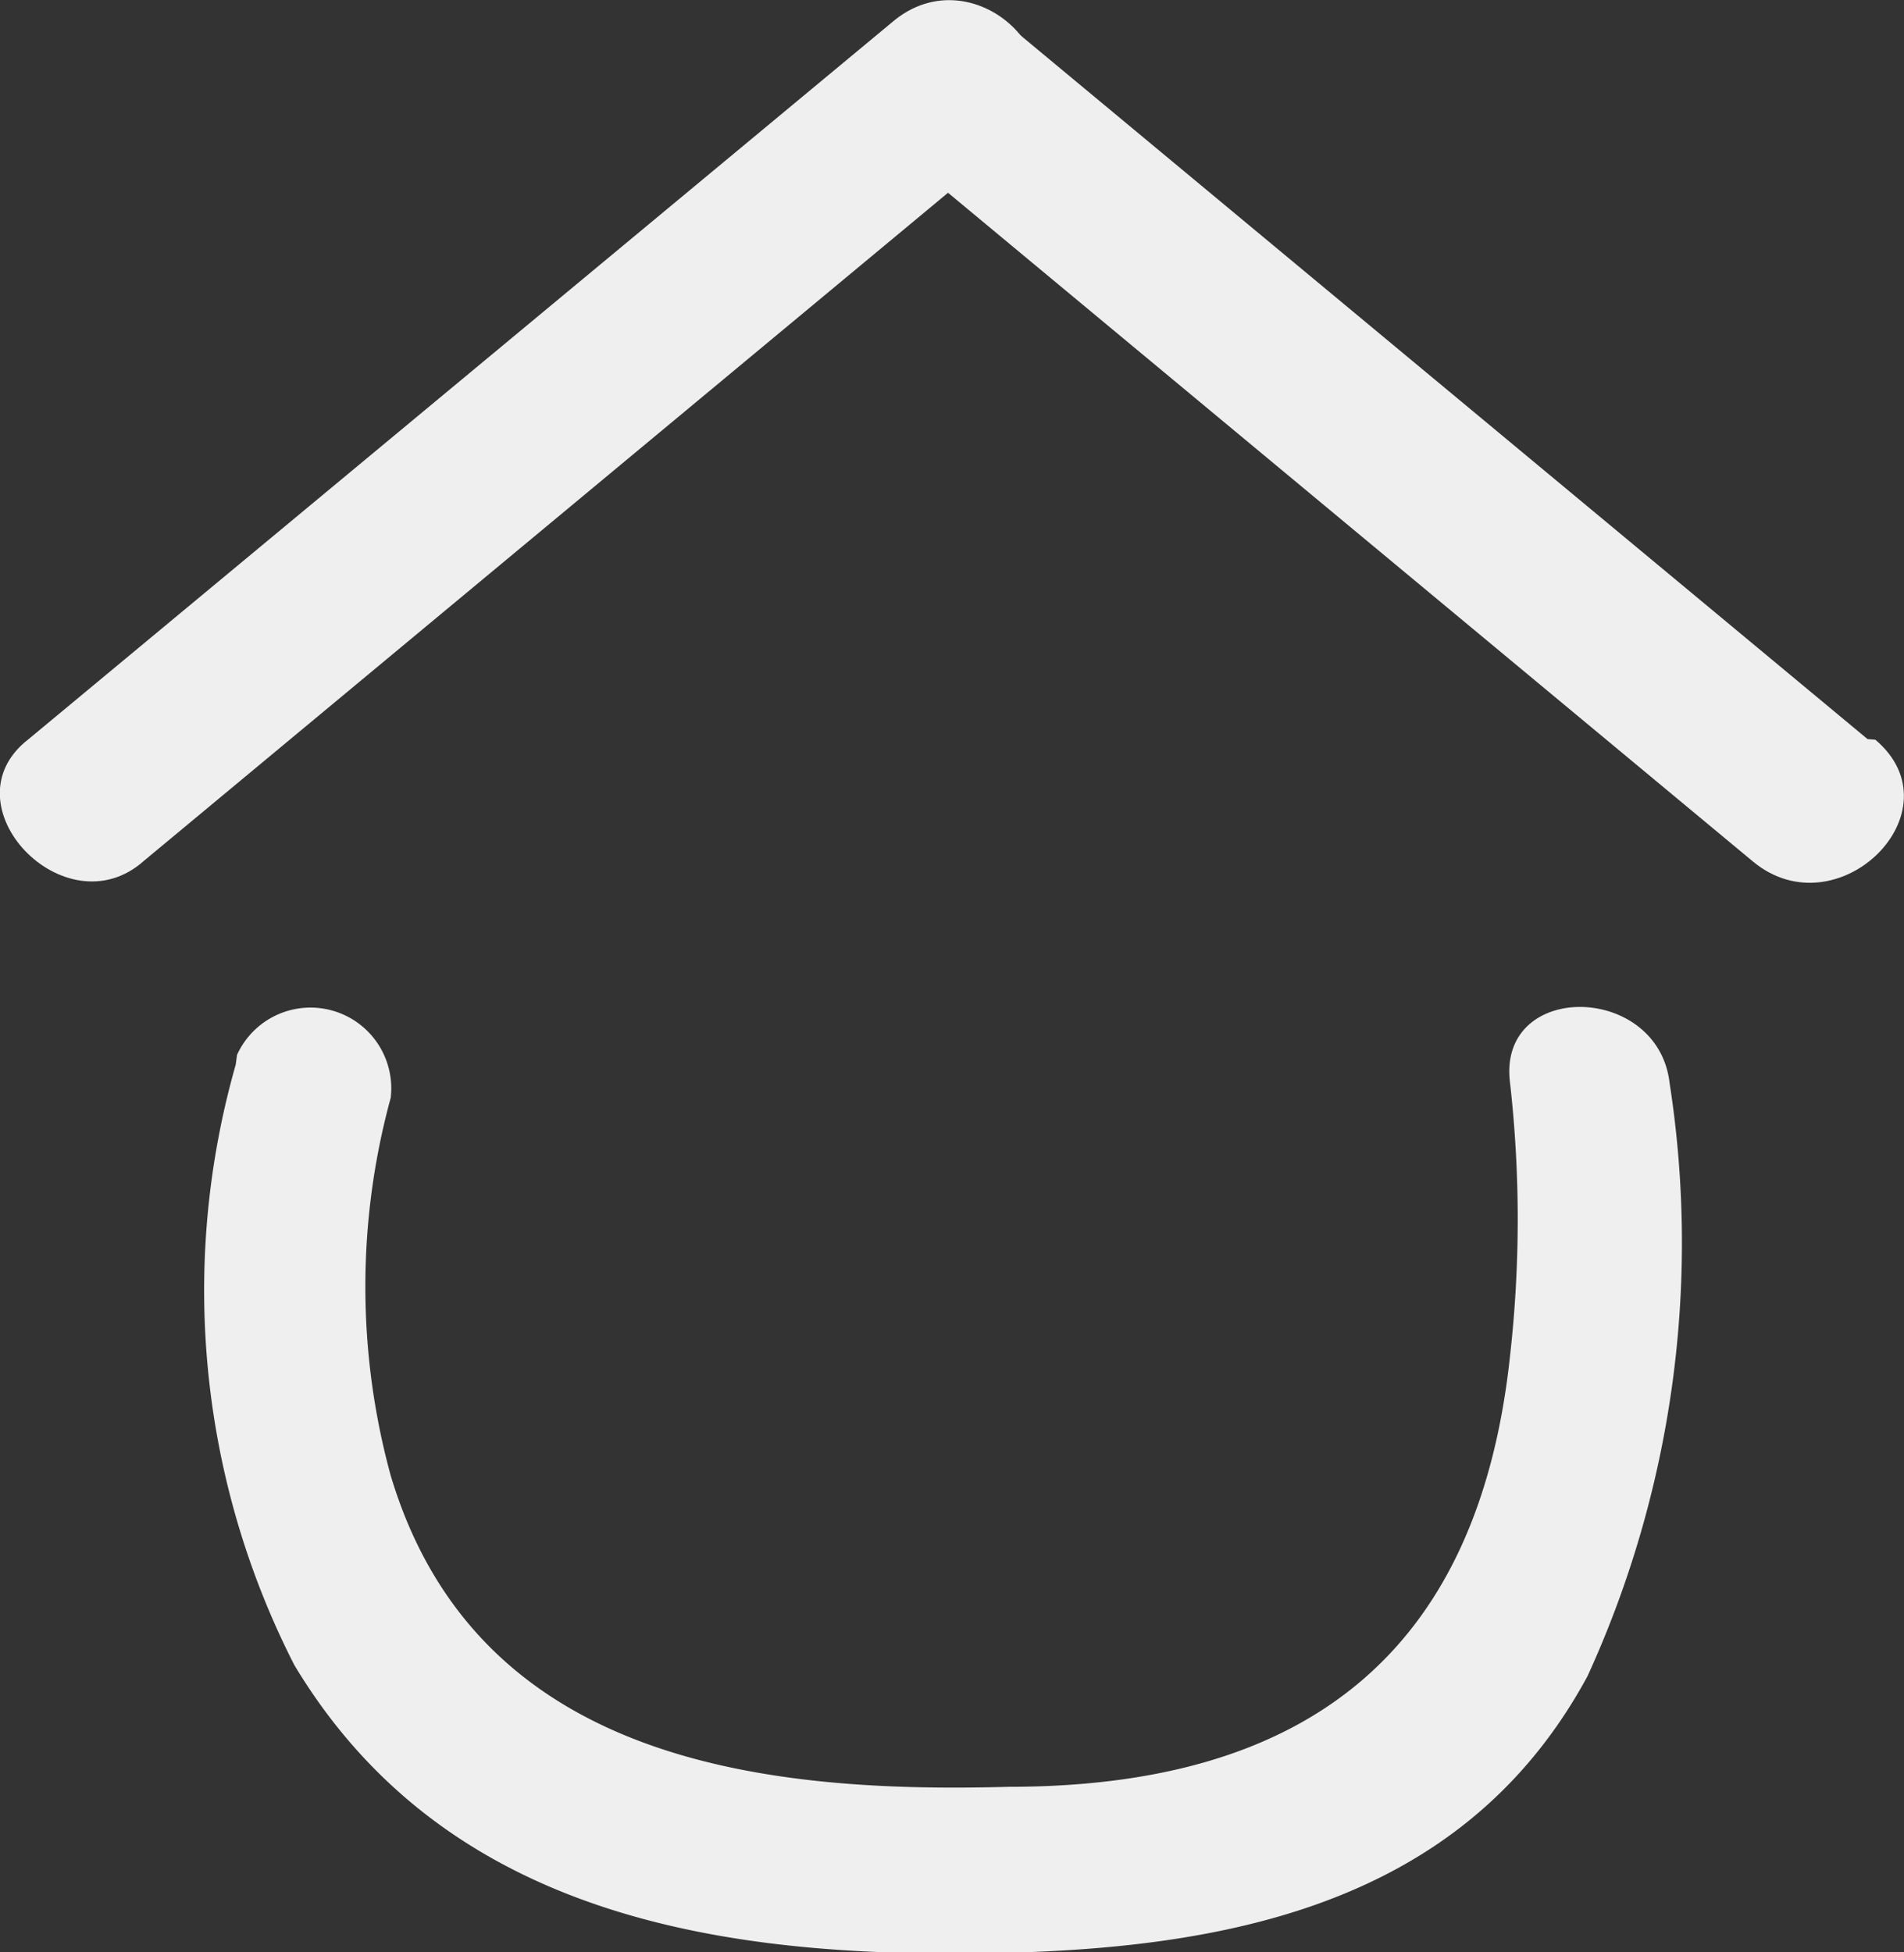 <svg xmlns="http://www.w3.org/2000/svg" viewBox="0 0 29.24 29.98"><rect x="0" y="0" width="29.24" height="29.98" fill="#333333" stroke="none"/><defs><style>.cls-1{fill:#efefef;}</style></defs><title>home-ativo</title><g id="Camada_2" data-name="Camada 2"><g id="Camada_1-2" data-name="Camada 1"><g id="Mask_Group_3" data-name="Mask Group 3"><g id="Ativo_2" data-name="Ativo 2"><g id="Camada_1-3" data-name="Camada 1-3"><path id="Path_19" data-name="Path 19" class="cls-1" d="M3.62,16.35a12.64,12.64,0,0,0,.9,9.22C6.73,29.25,10.68,30,14.61,30s7.79-.6,9.77-4.26a16,16,0,0,0,1.26-9.11c-.18-1.54-2.65-1.57-2.45,0a18.69,18.69,0,0,1,0,4.19c-.49,4.61-3.18,6.62-7.7,6.62C11.59,27.55,7.3,27,6,22.66a11,11,0,0,1,0-5.8,1.24,1.24,0,0,0-2.36-.66Z"/><path id="Path_20" data-name="Path 20" class="cls-1" d="M28.68,11.35,15.44.35c-1.19-1.08-3.07.77-1.76,1.88l13.24,11c1.3,1.08,3.18-.77,1.88-1.87Z"/><path id="Path_21" data-name="Path 21" class="cls-1" d="M2.21,13.22l13.24-11c1.41-1.11-.46-3-1.76-1.87L.44,11.35C-.86,12.35,1,14.3,2.21,13.22Z"/></g></g></g></g></g></svg>